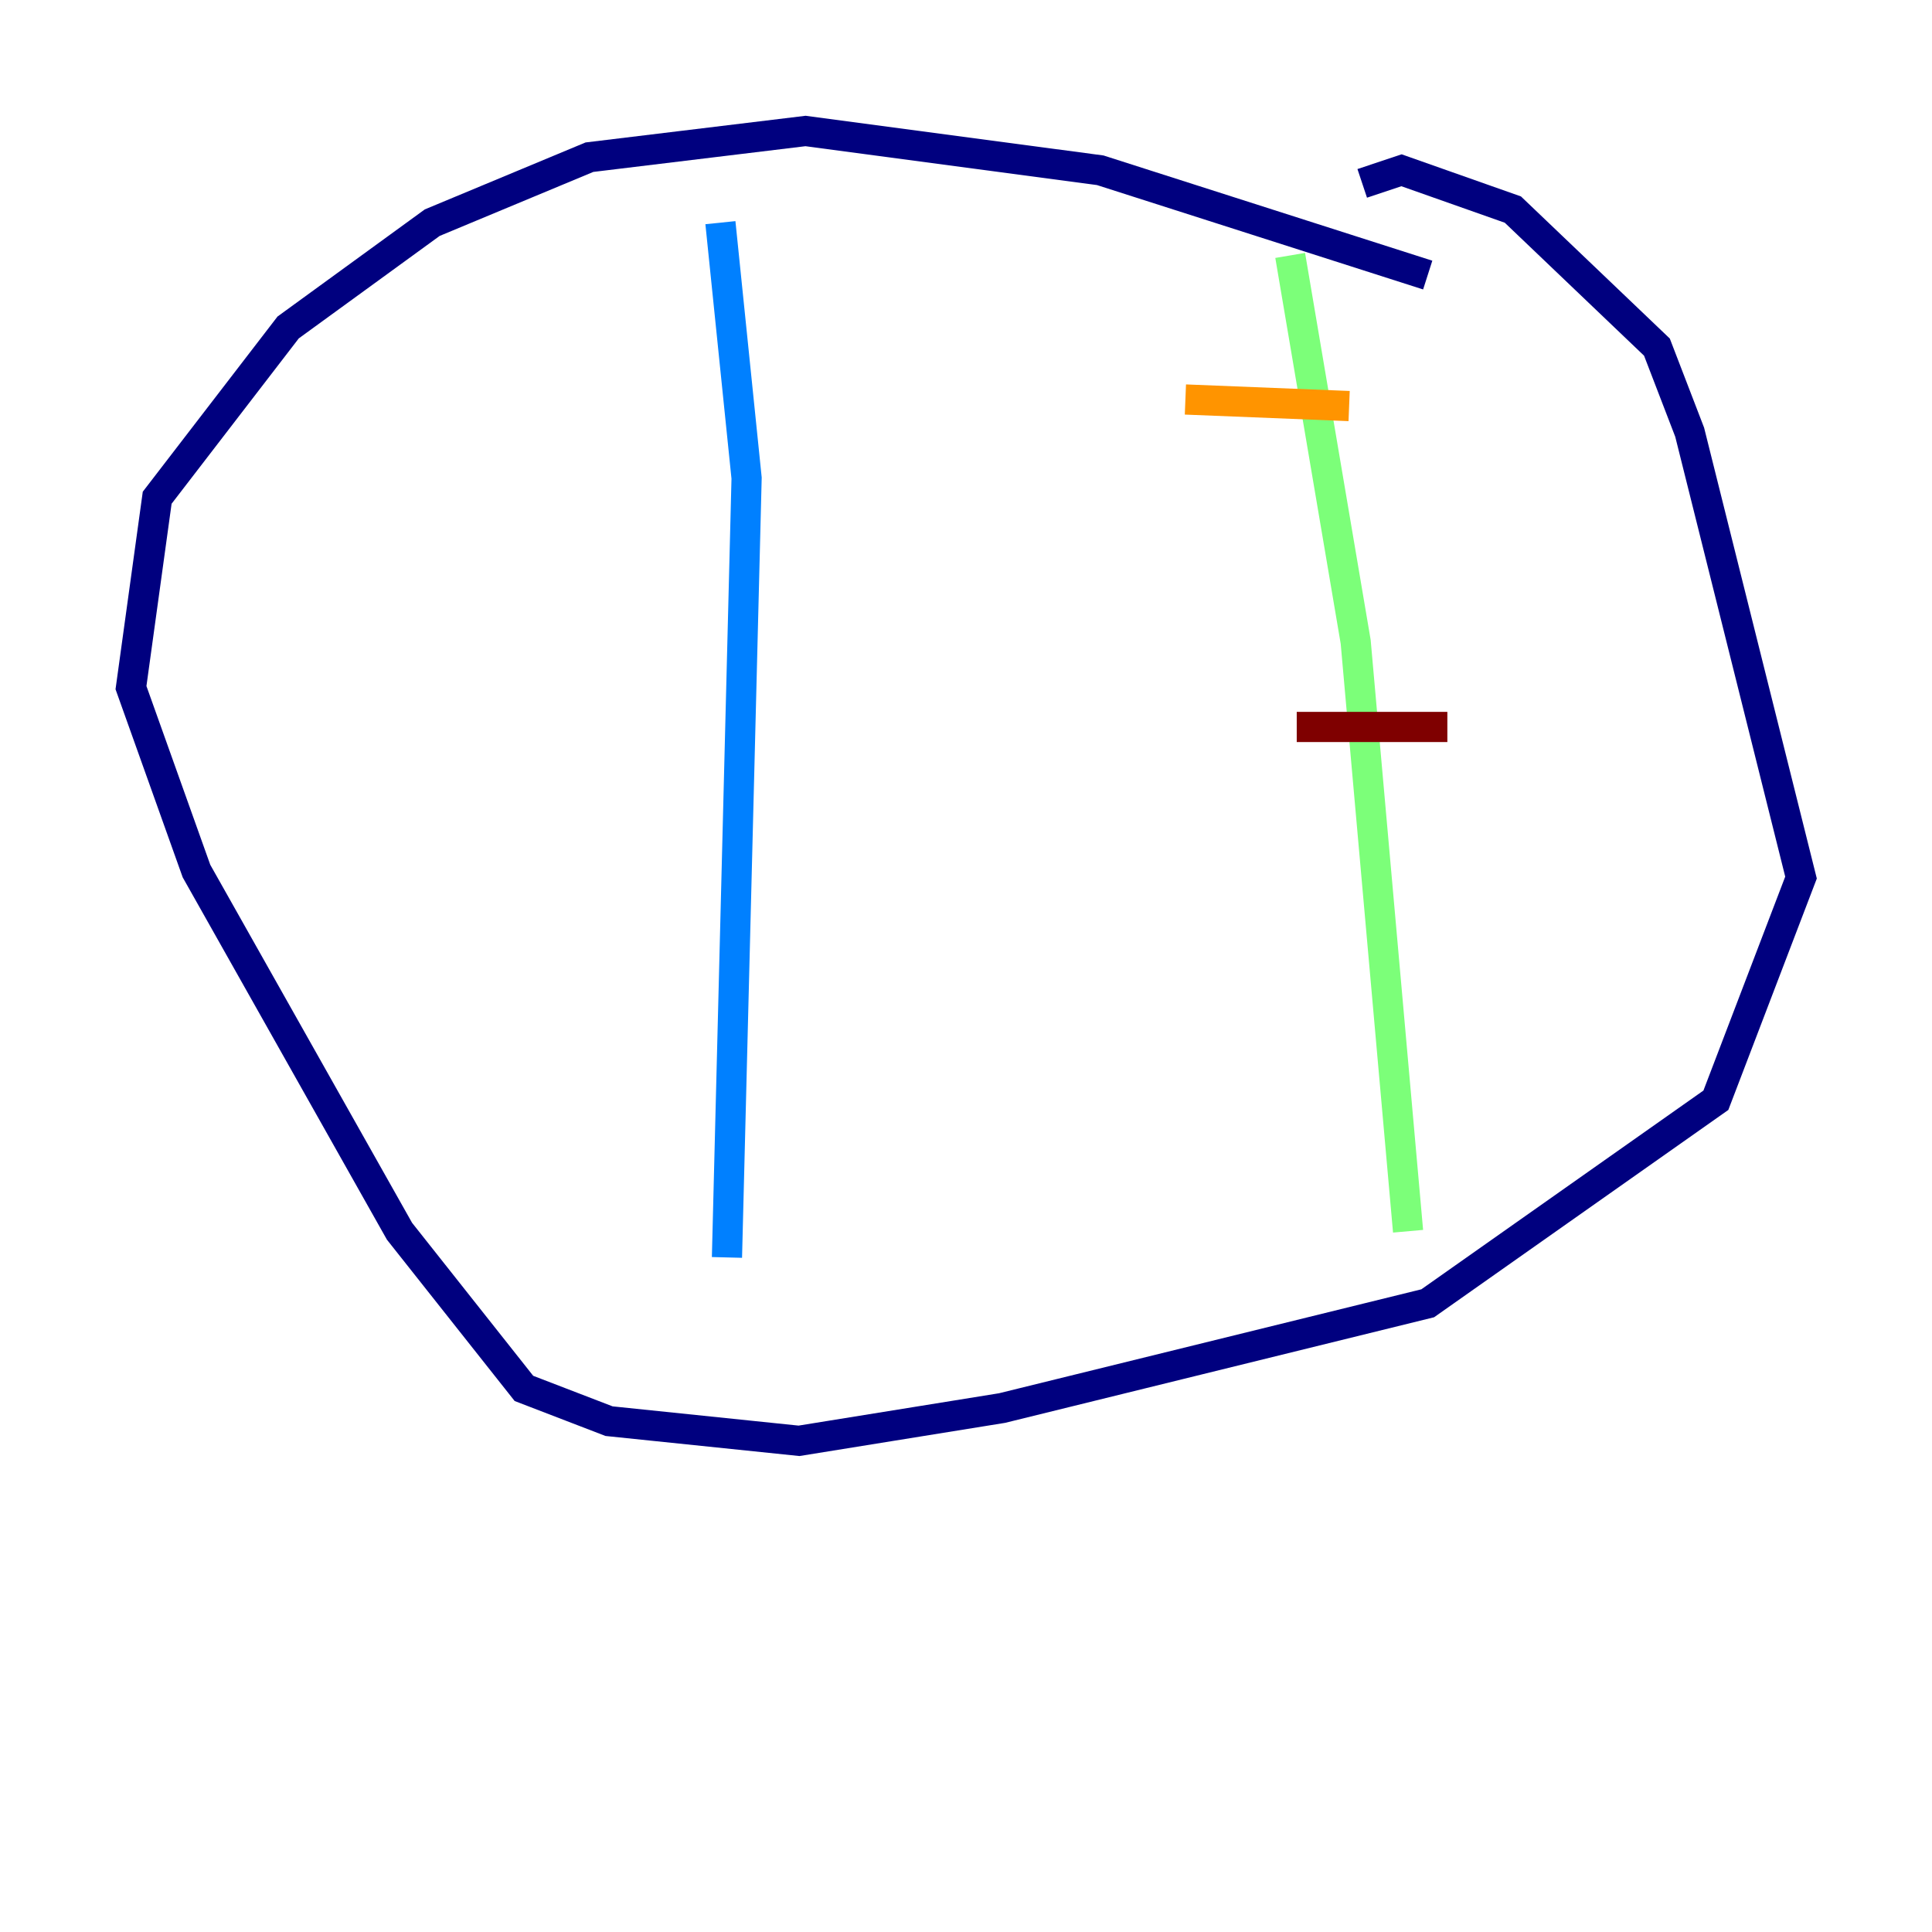 <?xml version="1.0" encoding="utf-8" ?>
<svg baseProfile="tiny" height="128" version="1.2" viewBox="0,0,128,128" width="128" xmlns="http://www.w3.org/2000/svg" xmlns:ev="http://www.w3.org/2001/xml-events" xmlns:xlink="http://www.w3.org/1999/xlink"><defs /><polyline fill="none" points="94.59,18.224 72.895,11.281 53.37,8.678 39.051,10.414 28.637,14.752 19.091,21.695 10.414,32.976 8.678,45.559 13.017,57.709 26.468,81.573 34.712,91.986 40.352,94.156 52.936,95.458 66.386,93.288 94.59,86.346 113.681,72.895 119.322,58.142 111.946,28.637 109.776,22.997 100.231,13.885 92.854,11.281 90.251,12.149" stroke="#00007f" stroke-width="2" /><polyline fill="none" points="47.729,14.752 49.464,31.675 48.163,83.308" stroke="#0080ff" stroke-width="2" /><polyline fill="none" points="85.478,16.922 89.817,42.522 93.288,81.573" stroke="#7cff79" stroke-width="2" /><polyline fill="none" points="78.536,26.468 89.383,26.902" stroke="#ff9400" stroke-width="2" /><polyline fill="none" points="85.912,48.163 95.891,48.163" stroke="#7f0000" stroke-width="2" /></svg>